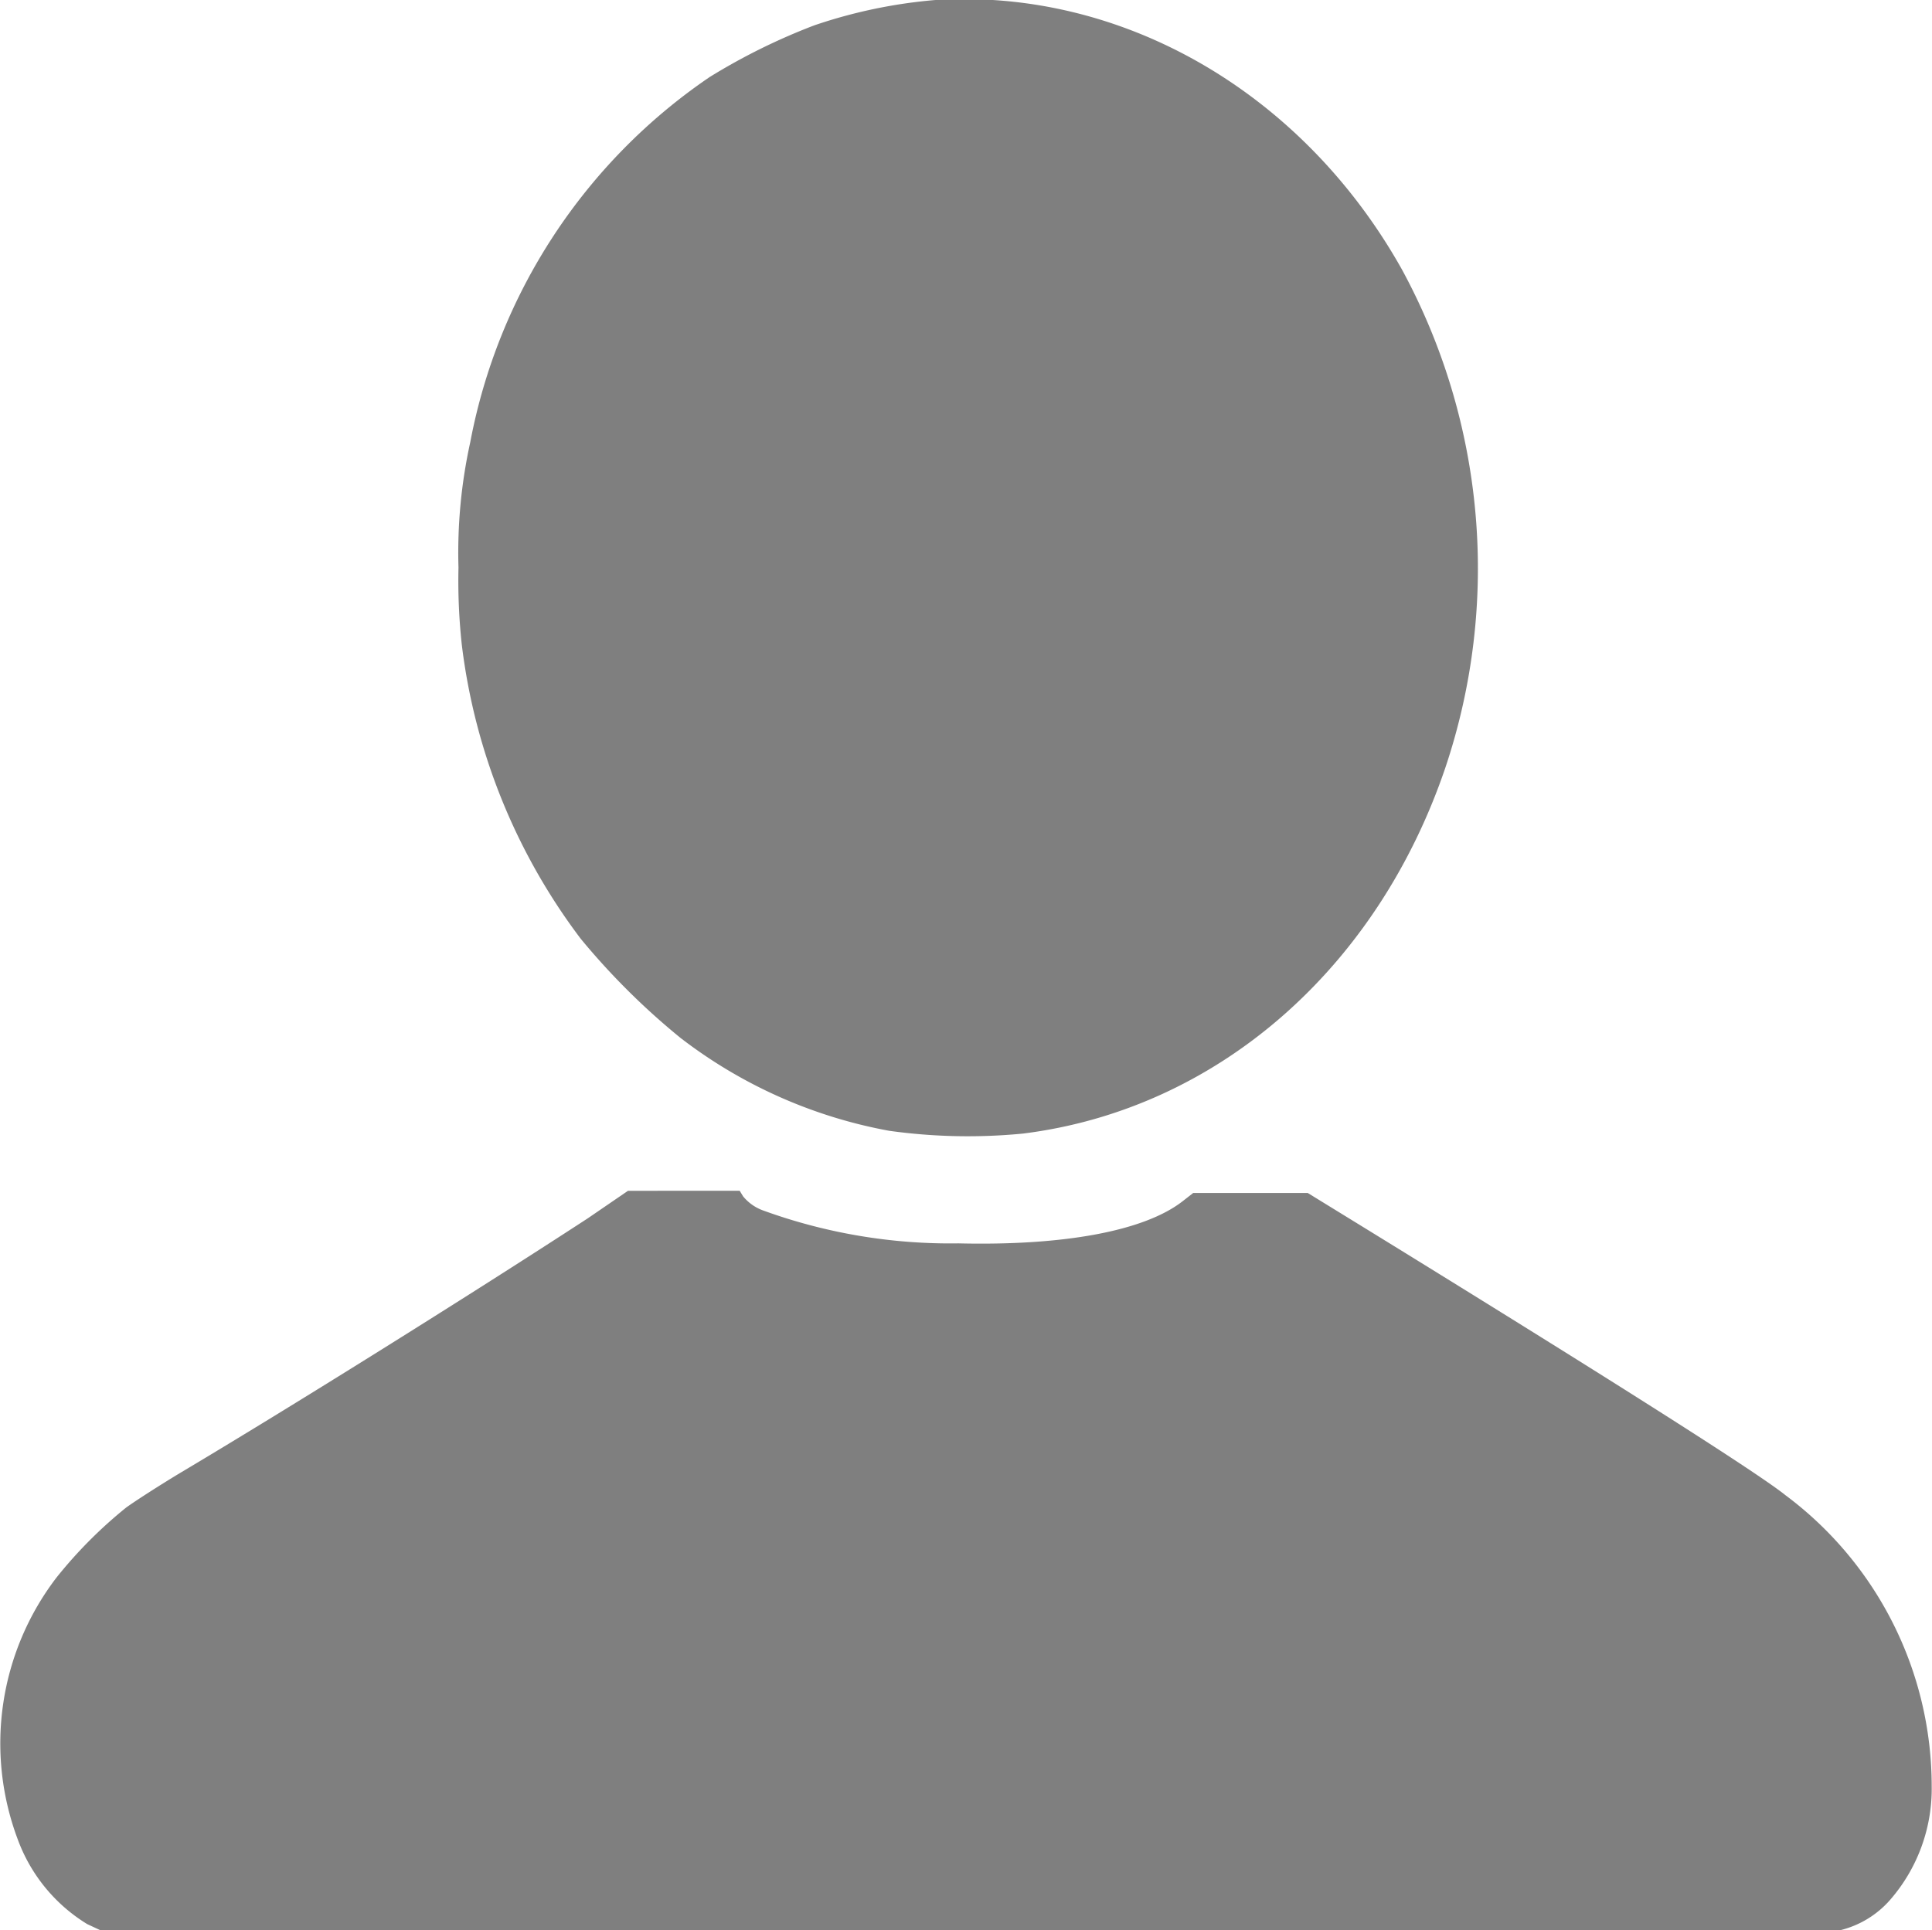 <svg xmlns="http://www.w3.org/2000/svg" viewBox="0 0 62.45 62.41"><defs><style>.cls-1{fill:#7f7f7f;}</style></defs><g id="Слой_2" data-name="Слой 2"><g id="Слой_1-2" data-name="Слой 1"><path class="cls-1" d="M30.24,0a16.32,16.32,0,0,0-3.92.82,20,20,0,0,0-3.38,1.67A18.41,18.41,0,0,0,15.2,14.3a16.6,16.6,0,0,0-.38,4.05,19.09,19.09,0,0,0,.11,2.52,19.71,19.71,0,0,0,3.84,9.48A22.94,22.94,0,0,0,22,33.56a15.67,15.67,0,0,0,6.74,3,18.38,18.38,0,0,0,4.33.09c6.24-.78,11.43-5.29,13.65-11.83A20.25,20.25,0,0,0,45.32,8.72C42.12,3,36.3-.38,30.24,0Z"/><path class="cls-1" d="M19,39.39c-3.88,2.53-9.71,6.17-13.19,8.24-.63.38-1.41.88-1.73,1.11A14.65,14.65,0,0,0,1.83,51,8.82,8.82,0,0,0,.57,59.46a5.38,5.38,0,0,0,2.25,2.75l.43.2h9.32c5.13,0,11,0,13.08,0s10.46,0,18.65,0,15,0,15.17,0a3.13,3.13,0,0,0,1.64-1,5.47,5.47,0,0,0,1.33-3.67,11.74,11.74,0,0,0-4.73-9.4c-.83-.67-5-3.34-13.44-8.54l-2-1.23-1.85,0-1.85,0-.32.25c-1.26,1-3.93,1.46-7.27,1.38a17.69,17.69,0,0,1-6.33-1.07,1.49,1.49,0,0,1-.63-.45l-.11-.18H20.3L19,39.39Z"/></g></g></svg>